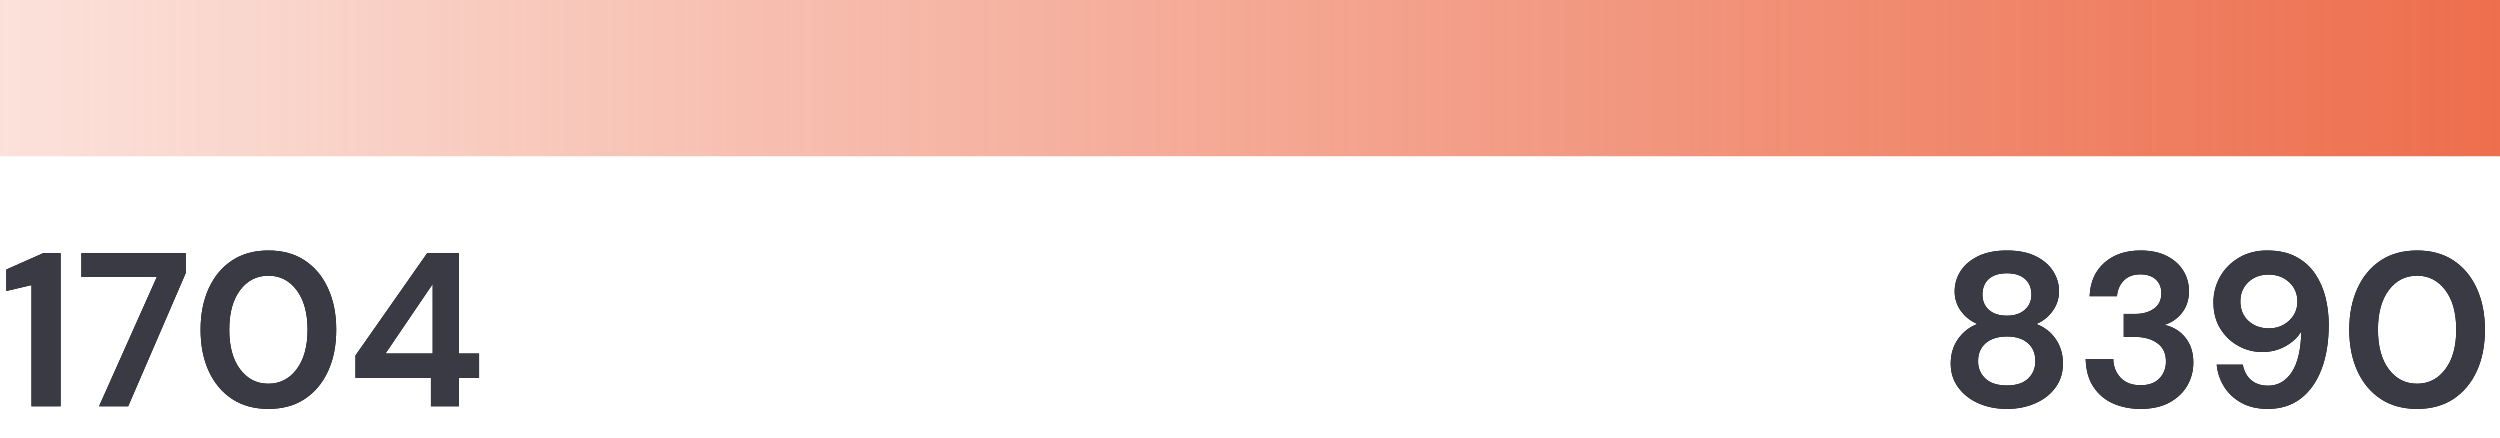 <?xml version="1.0" encoding="UTF-8"?>
<svg width="80px" height="14px" viewBox="0 0 80 14" version="1.1" xmlns="http://www.w3.org/2000/svg" xmlns:xlink="http://www.w3.org/1999/xlink">
    <!-- Generator: Sketch 57.1 (83088) - https://sketch.com -->
    <title>section2_3_legend</title>
    <desc>Created with Sketch.</desc>
    <defs>
        <path d="M1.008,7 L1.008,3.122 L0.203,3.311 L0.203,2.625 L1.386,2.1 L1.939,2.1 L1.939,7 L1.008,7 Z M3.171,7 L5.019,2.863 L2.604,2.863 L2.604,2.1 L5.943,2.1 L5.943,2.737 L4.102,7 L3.171,7 Z M8.589,7.084 C8.136,7.084 7.749,6.978 7.427,6.766 C7.105,6.553 6.857,6.257 6.681,5.877 C6.506,5.496 6.419,5.054 6.419,4.55 C6.419,4.051 6.506,3.61 6.681,3.227 C6.857,2.844 7.105,2.547 7.427,2.334 C7.749,2.122 8.136,2.016 8.589,2.016 C9.042,2.016 9.429,2.122 9.751,2.334 C10.073,2.547 10.321,2.844 10.496,3.227 C10.672,3.61 10.759,4.051 10.759,4.55 C10.759,5.054 10.672,5.496 10.496,5.877 C10.321,6.257 10.073,6.553 9.751,6.766 C9.429,6.978 9.042,7.084 8.589,7.084 Z M8.589,6.279 C8.958,6.279 9.259,6.125 9.492,5.817 C9.725,5.509 9.842,5.087 9.842,4.55 C9.842,4.013 9.725,3.591 9.492,3.283 C9.259,2.975 8.958,2.821 8.589,2.821 C8.216,2.821 7.914,2.975 7.683,3.283 C7.451,3.591 7.336,4.013 7.336,4.55 C7.336,5.087 7.451,5.509 7.683,5.817 C7.914,6.125 8.216,6.279 8.589,6.279 Z M13.79,7 L13.79,6.09 L11.375,6.09 L11.375,5.376 L13.671,2.1 L14.686,2.1 L14.686,5.313 L15.33,5.313 L15.33,6.09 L14.686,6.09 L14.686,7 L13.79,7 Z M12.334,5.313 L13.846,5.313 L13.846,3.087 L12.334,5.313 Z" id="path-1"></path>
        <path d="M2.222,7.084 C1.886,7.084 1.583,7.025 1.312,6.905 C1.041,6.786 0.826,6.617 0.664,6.398 C0.503,6.179 0.423,5.924 0.423,5.635 C0.423,5.336 0.501,5.075 0.657,4.851 C0.814,4.627 1.02,4.466 1.277,4.368 C1.053,4.27 0.876,4.129 0.745,3.945 C0.614,3.76 0.549,3.554 0.549,3.325 C0.549,3.092 0.612,2.876 0.738,2.678 C0.864,2.479 1.052,2.319 1.302,2.198 C1.551,2.077 1.858,2.016 2.222,2.016 C2.586,2.016 2.892,2.077 3.139,2.198 C3.386,2.319 3.573,2.479 3.699,2.678 C3.825,2.876 3.888,3.092 3.888,3.325 C3.888,3.549 3.822,3.755 3.688,3.945 C3.555,4.134 3.379,4.275 3.16,4.368 C3.421,4.466 3.629,4.627 3.783,4.851 C3.937,5.075 4.014,5.336 4.014,5.635 C4.014,5.924 3.935,6.179 3.776,6.398 C3.617,6.617 3.402,6.786 3.128,6.905 C2.855,7.025 2.553,7.084 2.222,7.084 Z M2.222,4.102 C2.465,4.102 2.656,4.039 2.796,3.913 C2.936,3.787 3.006,3.626 3.006,3.43 C3.006,3.215 2.937,3.047 2.8,2.926 C2.662,2.805 2.469,2.744 2.222,2.744 C1.97,2.744 1.776,2.805 1.641,2.926 C1.506,3.047 1.438,3.215 1.438,3.43 C1.438,3.631 1.507,3.793 1.645,3.917 C1.782,4.04 1.975,4.102 2.222,4.102 Z M2.222,6.335 C2.521,6.335 2.747,6.262 2.901,6.114 C3.055,5.967 3.132,5.782 3.132,5.558 C3.132,5.311 3.052,5.117 2.89,4.977 C2.729,4.837 2.507,4.767 2.222,4.767 C1.937,4.767 1.712,4.837 1.546,4.977 C1.381,5.117 1.298,5.311 1.298,5.558 C1.298,5.782 1.376,5.967 1.532,6.114 C1.689,6.262 1.919,6.335 2.222,6.335 Z M6.499,7.084 C6.177,7.084 5.885,7.027 5.624,6.912 C5.363,6.798 5.153,6.622 4.994,6.384 C4.835,6.146 4.751,5.847 4.742,5.488 L5.624,5.488 C5.629,5.726 5.707,5.925 5.859,6.087 C6.01,6.248 6.224,6.328 6.499,6.328 C6.76,6.328 6.961,6.256 7.101,6.111 C7.241,5.966 7.311,5.784 7.311,5.565 C7.311,5.308 7.219,5.114 7.035,4.981 C6.85,4.847 6.613,4.781 6.324,4.781 L5.96,4.781 L5.96,4.046 L6.331,4.046 C6.569,4.046 6.767,3.99 6.926,3.878 C7.085,3.766 7.164,3.6 7.164,3.381 C7.164,3.199 7.105,3.053 6.986,2.943 C6.866,2.834 6.702,2.779 6.492,2.779 C6.263,2.779 6.085,2.847 5.957,2.982 C5.828,3.117 5.757,3.283 5.743,3.479 L4.868,3.479 C4.887,3.026 5.044,2.669 5.34,2.408 C5.637,2.147 6.021,2.016 6.492,2.016 C6.828,2.016 7.111,2.075 7.343,2.195 C7.574,2.314 7.748,2.471 7.867,2.667 C7.987,2.863 8.046,3.08 8.046,3.318 C8.046,3.593 7.97,3.825 7.819,4.014 C7.667,4.204 7.479,4.331 7.255,4.396 C7.53,4.452 7.754,4.586 7.927,4.798 C8.1,5.011 8.186,5.278 8.186,5.6 C8.186,5.871 8.121,6.118 7.99,6.342 C7.859,6.566 7.669,6.746 7.42,6.881 C7.17,7.016 6.863,7.084 6.499,7.084 Z M10.545,2.016 C10.914,2.016 11.224,2.084 11.476,2.219 C11.728,2.354 11.931,2.536 12.085,2.765 C12.239,2.994 12.35,3.248 12.418,3.528 C12.485,3.808 12.519,4.095 12.519,4.389 C12.519,4.935 12.442,5.41 12.288,5.814 C12.134,6.217 11.912,6.53 11.623,6.752 C11.334,6.973 10.984,7.084 10.573,7.084 C10.237,7.084 9.951,7.018 9.716,6.885 C9.48,6.751 9.297,6.578 9.166,6.363 C9.035,6.148 8.958,5.917 8.935,5.67 L9.768,5.67 C9.81,5.885 9.901,6.05 10.041,6.167 C10.181,6.284 10.361,6.342 10.58,6.342 C10.893,6.342 11.145,6.199 11.336,5.912 C11.527,5.624 11.63,5.187 11.644,4.599 C11.532,4.79 11.364,4.949 11.14,5.075 C10.916,5.201 10.666,5.264 10.391,5.264 C10.12,5.264 9.866,5.199 9.628,5.068 C9.39,4.937 9.198,4.753 9.05,4.515 C8.903,4.277 8.83,3.997 8.83,3.675 C8.83,3.381 8.901,3.108 9.043,2.856 C9.186,2.604 9.386,2.401 9.646,2.247 C9.905,2.093 10.204,2.016 10.545,2.016 Z M10.594,2.786 C10.333,2.786 10.117,2.866 9.947,3.027 C9.776,3.189 9.691,3.393 9.691,3.64 C9.691,3.901 9.777,4.111 9.95,4.27 C10.123,4.429 10.342,4.508 10.608,4.508 C10.781,4.508 10.936,4.47 11.073,4.393 C11.211,4.315 11.32,4.213 11.399,4.085 C11.478,3.956 11.518,3.813 11.518,3.654 C11.518,3.402 11.431,3.194 11.255,3.031 C11.08,2.868 10.86,2.786 10.594,2.786 Z M15.347,7.084 C14.894,7.084 14.507,6.978 14.185,6.766 C13.863,6.553 13.615,6.257 13.44,5.877 C13.264,5.496 13.177,5.054 13.177,4.55 C13.177,4.051 13.264,3.61 13.44,3.227 C13.615,2.844 13.863,2.547 14.185,2.334 C14.507,2.122 14.894,2.016 15.347,2.016 C15.8,2.016 16.187,2.122 16.509,2.334 C16.831,2.547 17.079,2.844 17.255,3.227 C17.43,3.61 17.517,4.051 17.517,4.55 C17.517,5.054 17.43,5.496 17.255,5.877 C17.079,6.257 16.831,6.553 16.509,6.766 C16.187,6.978 15.8,7.084 15.347,7.084 Z M15.347,6.279 C15.716,6.279 16.017,6.125 16.25,5.817 C16.483,5.509 16.6,5.087 16.6,4.55 C16.6,4.013 16.483,3.591 16.25,3.283 C16.017,2.975 15.716,2.821 15.347,2.821 C14.974,2.821 14.672,2.975 14.441,3.283 C14.209,3.591 14.094,4.013 14.094,4.55 C14.094,5.087 14.209,5.509 14.441,5.817 C14.672,6.125 14.974,6.279 15.347,6.279 Z" id="path-2"></path>
        <linearGradient x1="100%" y1="50%" x2="0%" y2="50%" id="linearGradient-3">
            <stop stop-color="#ED6E4D" offset="0%"></stop>
            <stop stop-color="#ED6E4D" stop-opacity="0.2" offset="100%"></stop>
        </linearGradient>
    </defs>
    <g id="Page-1" stroke="none" stroke-width="1" fill="none" fill-rule="evenodd">
        <g id="section2_3_legend" fill-rule="nonzero">
            <g id="1704" transform="translate(0, 6)">
                <g>
                    <use fill="#000000" xlink:href="#path-1"></use>
                    <use fill="#393A44" xlink:href="#path-1"></use>
                </g>
            </g>
            <g id="8390" transform="translate(62, 6)">
                <g>
                    <use fill="#000000" xlink:href="#path-2"></use>
                    <use fill="#393A44" xlink:href="#path-2"></use>
                </g>
            </g>
            <rect id="Rectangle" fill="url(#linearGradient-3)" x="0" y="0" width="80" height="5"></rect>
        </g>
    </g>
</svg>